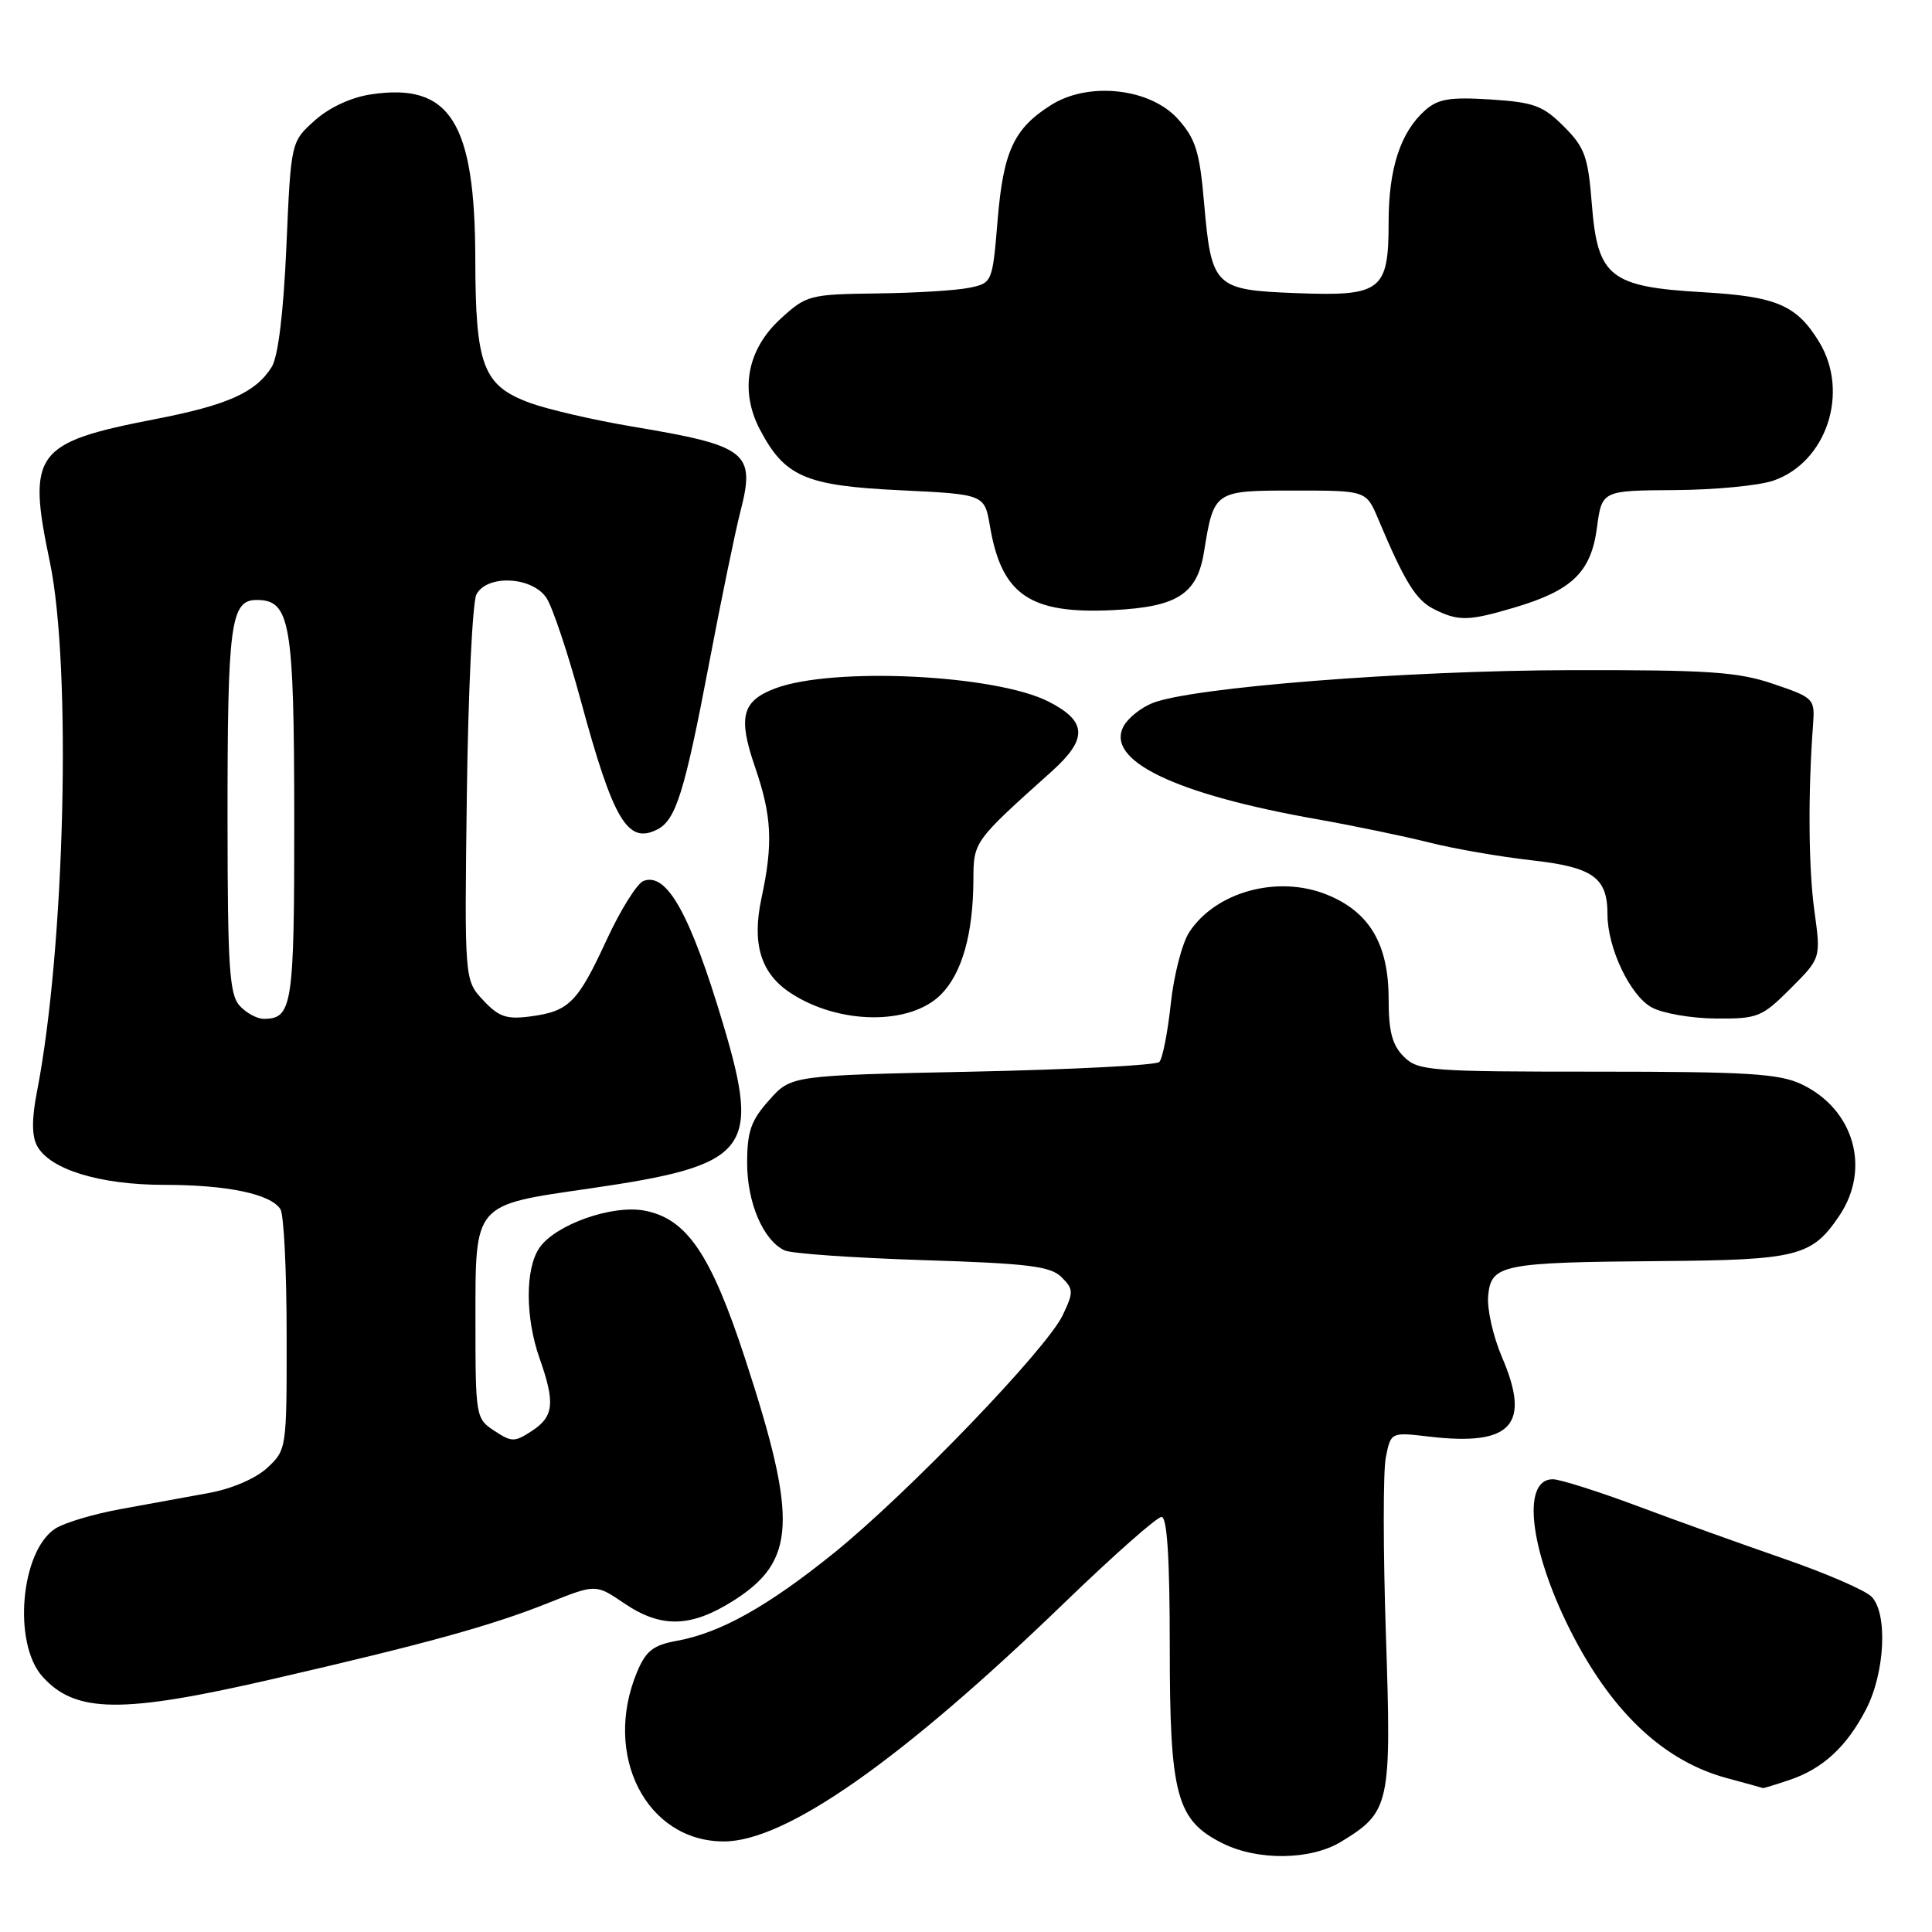 <?xml version="1.0" encoding="UTF-8" standalone="no"?>
<!DOCTYPE svg PUBLIC "-//W3C//DTD SVG 1.1//EN" "http://www.w3.org/Graphics/SVG/1.1/DTD/svg11.dtd" >
<svg xmlns="http://www.w3.org/2000/svg" xmlns:xlink="http://www.w3.org/1999/xlink" version="1.1" viewBox="0 0 256 256">
 <g >
 <path fill="currentColor"
d=" M 177.70 244.04 C 184.19 240.09 184.39 239.17 183.64 216.65 C 183.27 205.53 183.26 194.93 183.63 193.09 C 184.30 189.76 184.30 189.76 189.40 190.36 C 200.30 191.64 202.89 188.81 199.02 179.83 C 197.85 177.10 197.02 173.43 197.19 171.68 C 197.59 167.55 198.98 167.27 220.00 167.10 C 238.20 166.96 240.09 166.48 243.72 161.09 C 247.93 154.84 245.66 146.97 238.72 143.67 C 235.74 142.26 231.57 142.00 211.60 142.00 C 189.33 142.00 187.89 141.89 186.00 140.00 C 184.47 138.47 184.00 136.67 184.00 132.37 C 184.00 125.09 181.45 120.80 175.78 118.53 C 169.27 115.92 161.08 118.17 157.58 123.52 C 156.64 124.96 155.53 129.24 155.13 133.04 C 154.72 136.84 154.04 140.30 153.61 140.72 C 153.19 141.15 142.04 141.72 128.84 142.00 C 104.83 142.50 104.83 142.50 101.92 145.77 C 99.51 148.46 99.00 149.91 99.00 154.11 C 99.00 159.36 101.12 164.33 103.95 165.68 C 104.80 166.10 113.02 166.67 122.22 166.97 C 136.26 167.41 139.21 167.78 140.66 169.23 C 142.26 170.83 142.27 171.21 140.81 174.28 C 138.66 178.78 120.33 197.83 110.54 205.75 C 101.73 212.86 95.46 216.37 89.67 217.42 C 86.55 217.99 85.59 218.75 84.42 221.53 C 79.81 232.57 85.65 244.00 95.91 244.00 C 104.11 244.00 119.42 233.27 141.16 212.26 C 147.57 206.07 153.31 201.00 153.91 201.00 C 154.65 201.00 155.00 206.47 155.00 218.25 C 155.00 237.92 155.88 241.19 162.00 244.25 C 166.67 246.58 173.68 246.49 177.70 244.04 Z  M 237.10 235.86 C 241.52 234.38 244.70 231.45 247.26 226.50 C 249.78 221.64 250.16 213.73 247.97 211.55 C 247.13 210.71 241.96 208.47 236.47 206.57 C 230.99 204.67 222.22 201.53 217.00 199.57 C 211.78 197.62 206.72 196.02 205.77 196.01 C 201.44 195.98 202.78 205.97 208.57 217.00 C 213.94 227.22 220.68 233.41 228.82 235.61 C 231.39 236.30 233.55 236.90 233.60 236.93 C 233.66 236.97 235.23 236.49 237.10 235.86 Z  M 36.19 222.47 C 56.43 217.81 65.16 215.40 72.70 212.38 C 78.94 209.89 78.94 209.89 82.70 212.44 C 87.60 215.77 91.55 215.67 97.20 212.09 C 105.47 206.84 105.74 201.47 98.76 180.12 C 94.20 166.17 91.01 161.47 85.38 160.41 C 81.12 159.61 73.64 162.25 71.50 165.31 C 69.58 168.04 69.58 174.56 71.50 180.00 C 73.58 185.89 73.39 187.70 70.50 189.59 C 68.18 191.11 67.82 191.11 65.50 189.59 C 63.05 187.98 63.00 187.71 63.00 175.00 C 63.00 159.34 62.67 159.72 78.07 157.49 C 99.31 154.41 100.84 152.53 95.82 135.70 C 91.47 121.13 88.36 115.54 85.27 116.73 C 84.42 117.05 82.23 120.55 80.40 124.50 C 76.54 132.86 75.41 134.00 70.29 134.68 C 67.12 135.10 66.09 134.75 64.02 132.53 C 61.54 129.88 61.54 129.88 61.86 105.20 C 62.04 91.63 62.61 79.73 63.13 78.76 C 64.56 76.08 70.56 76.40 72.42 79.25 C 73.23 80.49 75.27 86.60 76.96 92.84 C 81.28 108.75 83.17 111.92 87.11 109.90 C 89.56 108.65 90.72 104.92 93.94 88.00 C 95.56 79.47 97.43 70.41 98.09 67.85 C 100.14 59.91 99.09 59.08 83.78 56.52 C 78.68 55.66 72.58 54.25 70.23 53.39 C 64.00 51.10 63.00 48.48 62.98 34.30 C 62.94 16.17 59.63 10.94 49.19 12.50 C 46.54 12.89 43.65 14.23 41.71 15.96 C 38.55 18.79 38.55 18.79 37.95 32.64 C 37.56 41.50 36.85 47.27 36.00 48.63 C 33.88 52.02 30.15 53.68 20.50 55.55 C 4.58 58.64 3.57 60.01 6.60 74.43 C 9.51 88.33 8.61 125.67 4.89 144.70 C 4.20 148.25 4.21 150.52 4.91 151.83 C 6.59 154.96 13.23 157.00 21.78 157.00 C 30.12 157.00 35.88 158.21 37.16 160.23 C 37.61 160.93 37.98 168.38 37.98 176.80 C 38.00 191.98 37.98 192.11 35.41 194.50 C 33.88 195.91 30.71 197.28 27.66 197.83 C 24.82 198.35 19.58 199.30 16.00 199.96 C 12.42 200.61 8.53 201.77 7.34 202.54 C 2.73 205.51 1.66 217.74 5.63 222.16 C 10.02 227.03 16.12 227.10 36.19 222.47 Z  M 124.66 131.80 C 127.46 129.00 128.94 123.80 128.98 116.65 C 129.00 111.49 128.97 111.53 139.35 102.22 C 144.16 97.90 144.06 95.58 138.95 92.97 C 131.91 89.38 110.34 88.34 102.71 91.22 C 98.32 92.88 97.77 95.01 100.02 101.56 C 102.28 108.12 102.46 111.75 100.90 119.01 C 99.60 125.08 100.81 128.99 104.76 131.58 C 111.17 135.78 120.57 135.88 124.66 131.80 Z  M 237.26 130.98 C 241.28 126.96 241.28 126.96 240.42 120.73 C 239.63 115.06 239.56 105.04 240.24 96.00 C 240.49 92.59 240.36 92.45 235.00 90.63 C 230.27 89.02 226.47 88.76 208.00 88.80 C 186.23 88.85 157.92 91.08 152.71 93.16 C 151.18 93.77 149.45 95.16 148.88 96.23 C 146.44 100.78 155.71 105.23 174.50 108.55 C 179.45 109.43 186.15 110.82 189.39 111.64 C 192.64 112.46 198.69 113.51 202.84 113.98 C 211.09 114.90 213.00 116.25 213.00 121.17 C 213.00 125.62 216.01 131.94 218.87 133.49 C 220.32 134.28 224.14 134.94 227.37 134.96 C 232.91 135.00 233.46 134.78 237.26 130.98 Z  M 200.68 80.50 C 208.31 78.24 210.82 75.81 211.60 69.95 C 212.26 65.00 212.26 65.00 221.88 64.94 C 227.17 64.91 233.06 64.35 234.97 63.69 C 242.04 61.26 245.11 51.97 241.04 45.30 C 238.06 40.42 235.39 39.28 225.63 38.72 C 213.33 38.01 211.69 36.71 210.93 27.10 C 210.43 20.73 210.00 19.54 207.21 16.75 C 204.45 13.99 203.25 13.55 197.49 13.18 C 192.10 12.84 190.54 13.10 188.82 14.63 C 185.57 17.53 184.00 22.34 184.00 29.40 C 184.00 38.55 183.06 39.28 171.75 38.84 C 160.92 38.43 160.52 38.04 159.55 26.92 C 158.96 20.09 158.43 18.39 156.09 15.78 C 152.44 11.69 144.28 10.77 139.30 13.90 C 134.35 17.01 132.95 20.01 132.19 29.16 C 131.51 37.40 131.47 37.49 128.50 38.12 C 126.85 38.48 121.33 38.82 116.24 38.88 C 107.25 39.00 106.86 39.10 103.42 42.25 C 98.99 46.31 97.98 51.76 100.70 56.93 C 103.98 63.17 106.72 64.36 119.25 64.96 C 130.45 65.50 130.45 65.50 131.17 69.70 C 132.72 78.85 136.47 81.40 147.56 80.84 C 156.01 80.41 158.64 78.72 159.54 73.11 C 160.85 65.02 160.88 65.00 171.49 65.00 C 181.03 65.00 181.03 65.00 182.61 68.75 C 186.13 77.11 187.61 79.51 190.00 80.71 C 193.23 82.34 194.58 82.31 200.68 80.50 Z  M 31.74 133.25 C 30.40 131.77 30.16 128.05 30.15 109.00 C 30.13 82.62 30.54 79.50 34.01 79.50 C 38.47 79.50 38.97 82.42 38.99 108.55 C 39.00 133.30 38.74 135.00 34.95 135.00 C 34.05 135.00 32.60 134.21 31.74 133.25 Z "/>
</g>
</svg>